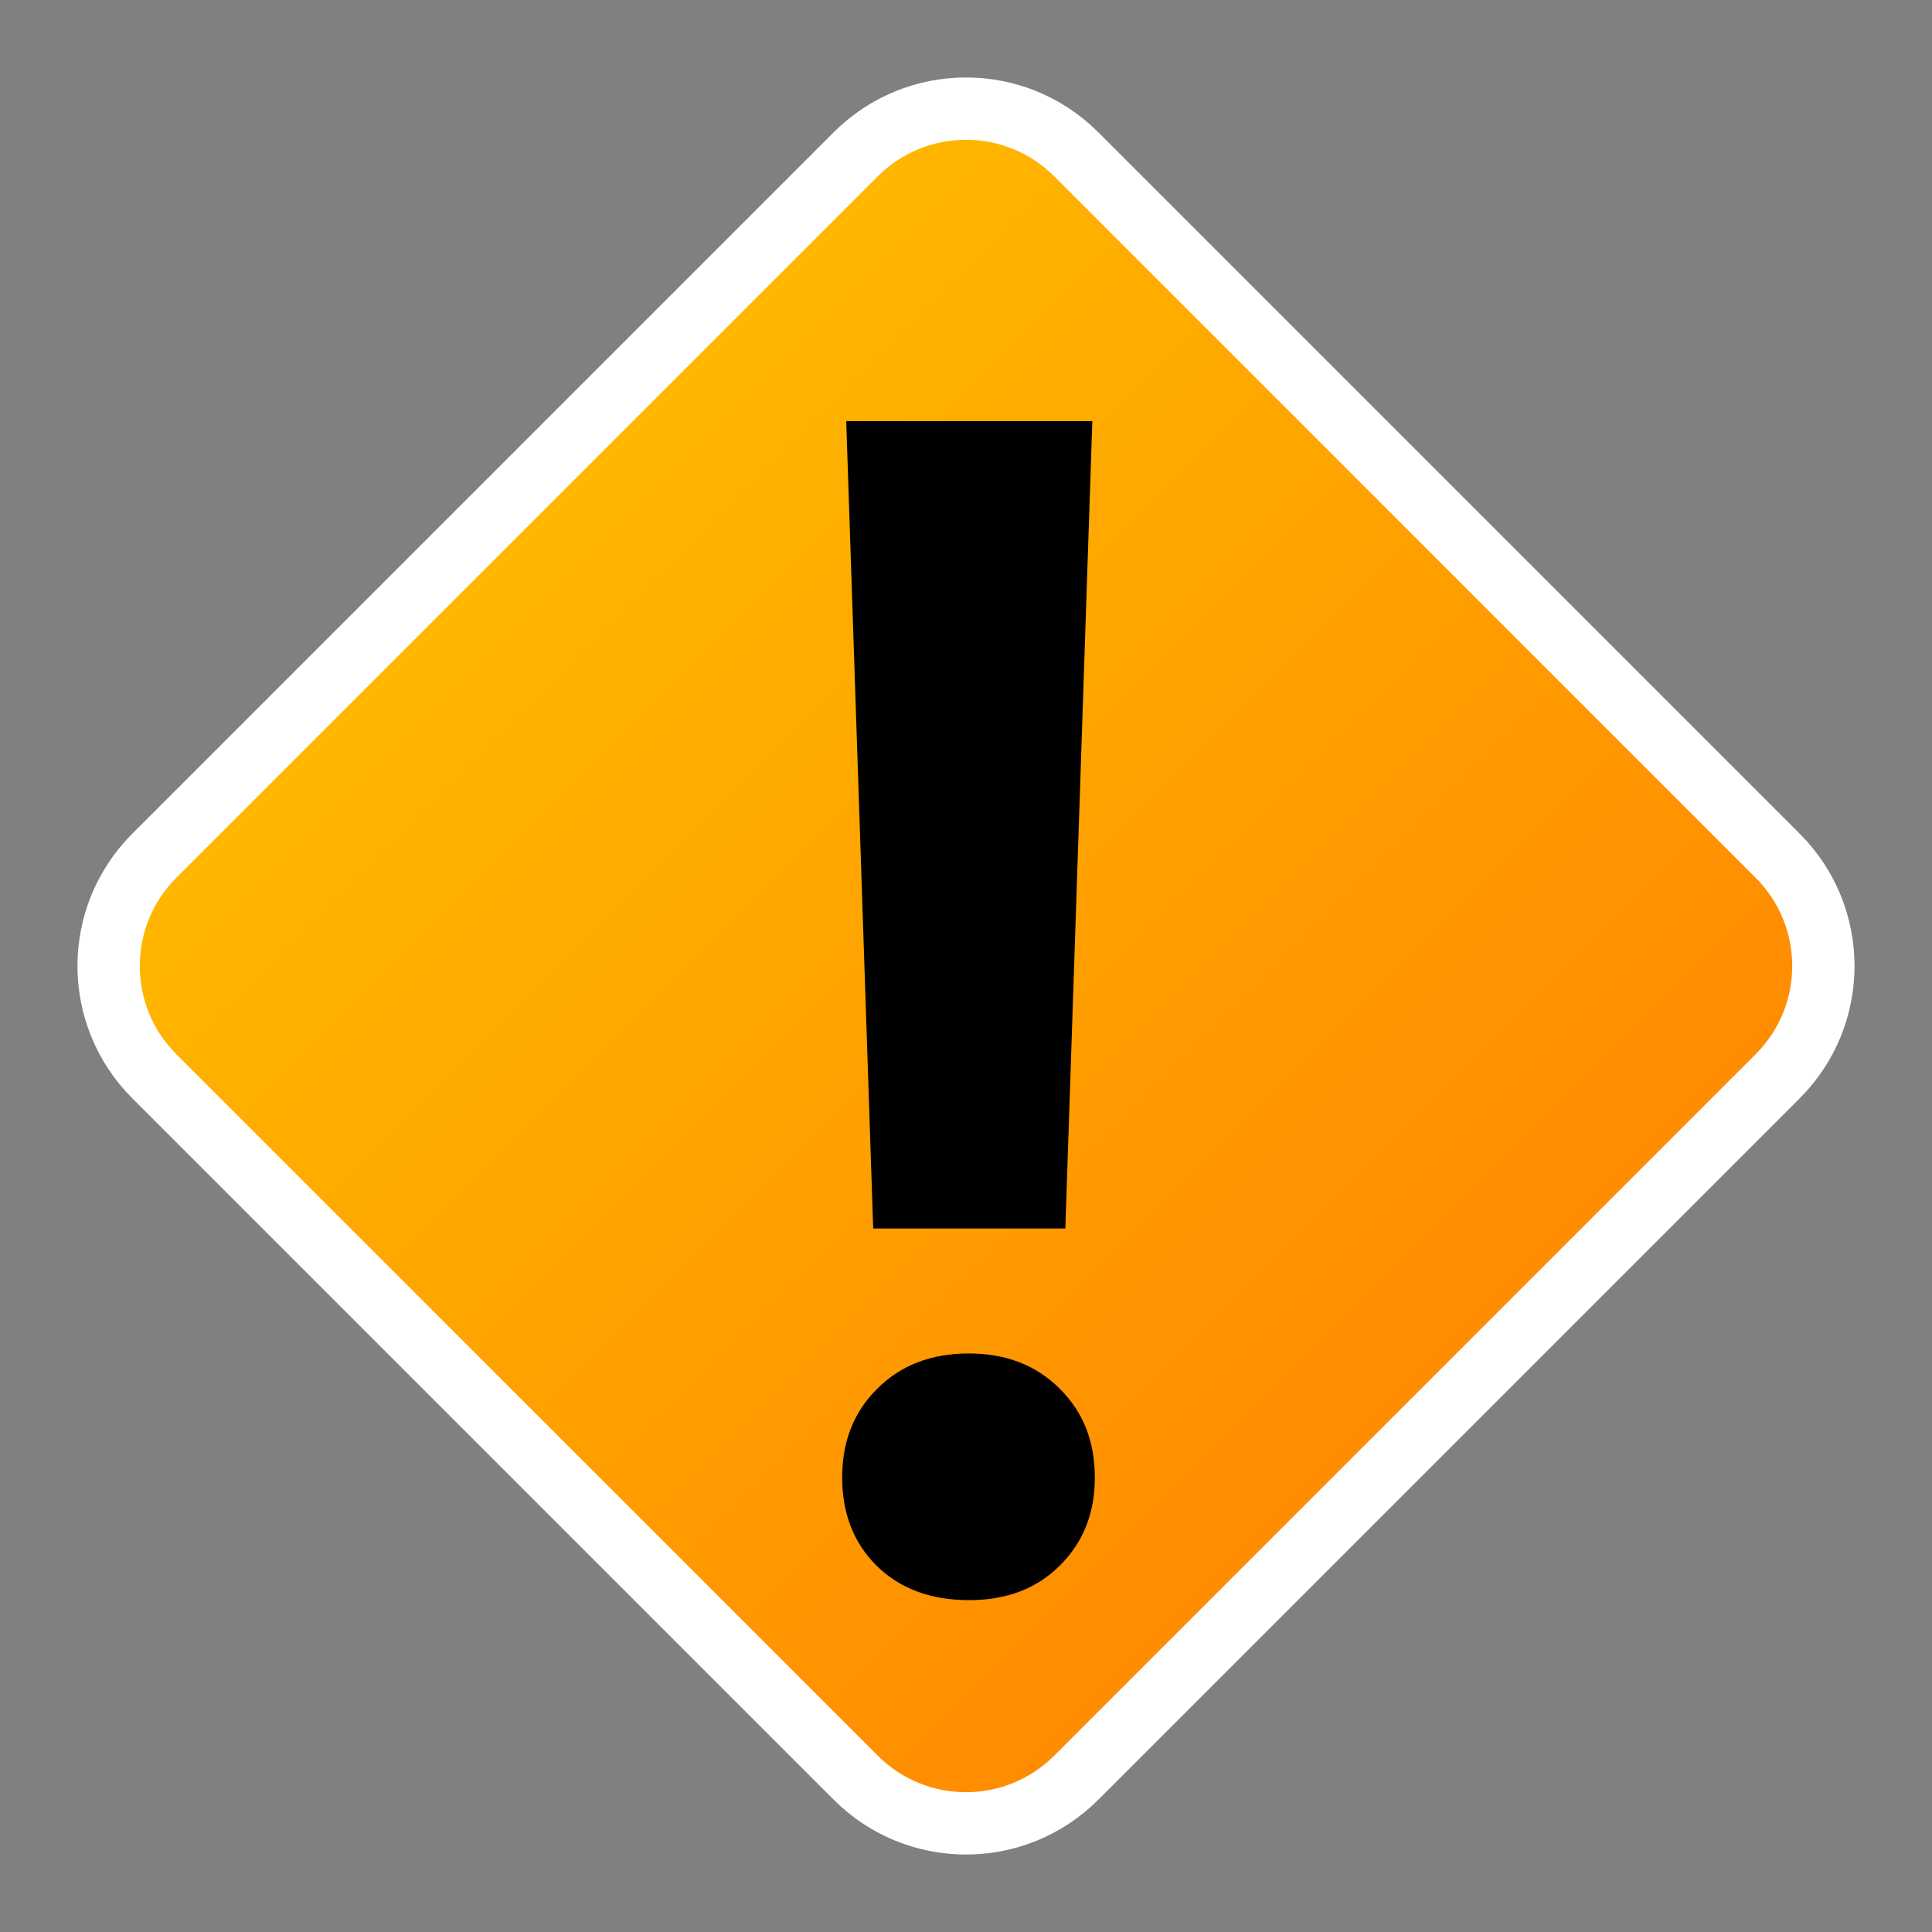 <svg width="31" height="31" viewBox="0 0 31 31" fill="none" xmlns="http://www.w3.org/2000/svg">
<rect x="0" y="0" width="31" height="31" fill="#808080" stroke="none"/>
<path d="M2.475 17.268C1.499 16.291 1.499 14.709 2.475 13.732L13.732 2.475C14.709 1.499 16.291 1.499 17.268 2.475L28.525 13.732C29.501 14.709 29.501 16.291 28.525 17.268L17.268 28.525C16.291 29.501 14.709 29.501 13.732 28.525L2.475 17.268Z" fill="url(#paint0_linear_2143_193)" stroke="white"/>
<path d="M17.094 19.712H14.011L13.578 6.757H17.527L17.094 19.712ZM13.513 23.709C13.513 23.126 13.701 22.651 14.077 22.282C14.453 21.905 14.943 21.717 15.546 21.717C16.141 21.717 16.626 21.905 17.003 22.282C17.378 22.651 17.567 23.126 17.567 23.709C17.567 24.283 17.378 24.754 17.003 25.122C16.635 25.491 16.15 25.675 15.546 25.675C14.934 25.675 14.44 25.491 14.064 25.122C13.696 24.754 13.513 24.283 13.513 23.709Z" fill="black"/>
<defs>
<linearGradient id="paint0_linear_2143_193" x1="7.75" y1="7.75" x2="23.25" y2="23.25" gradientUnits="userSpaceOnUse">
<stop stop-color="#FFB800"/>
<stop offset="1" stop-color="#FF8A00"/>
</linearGradient>
</defs>
</svg>
